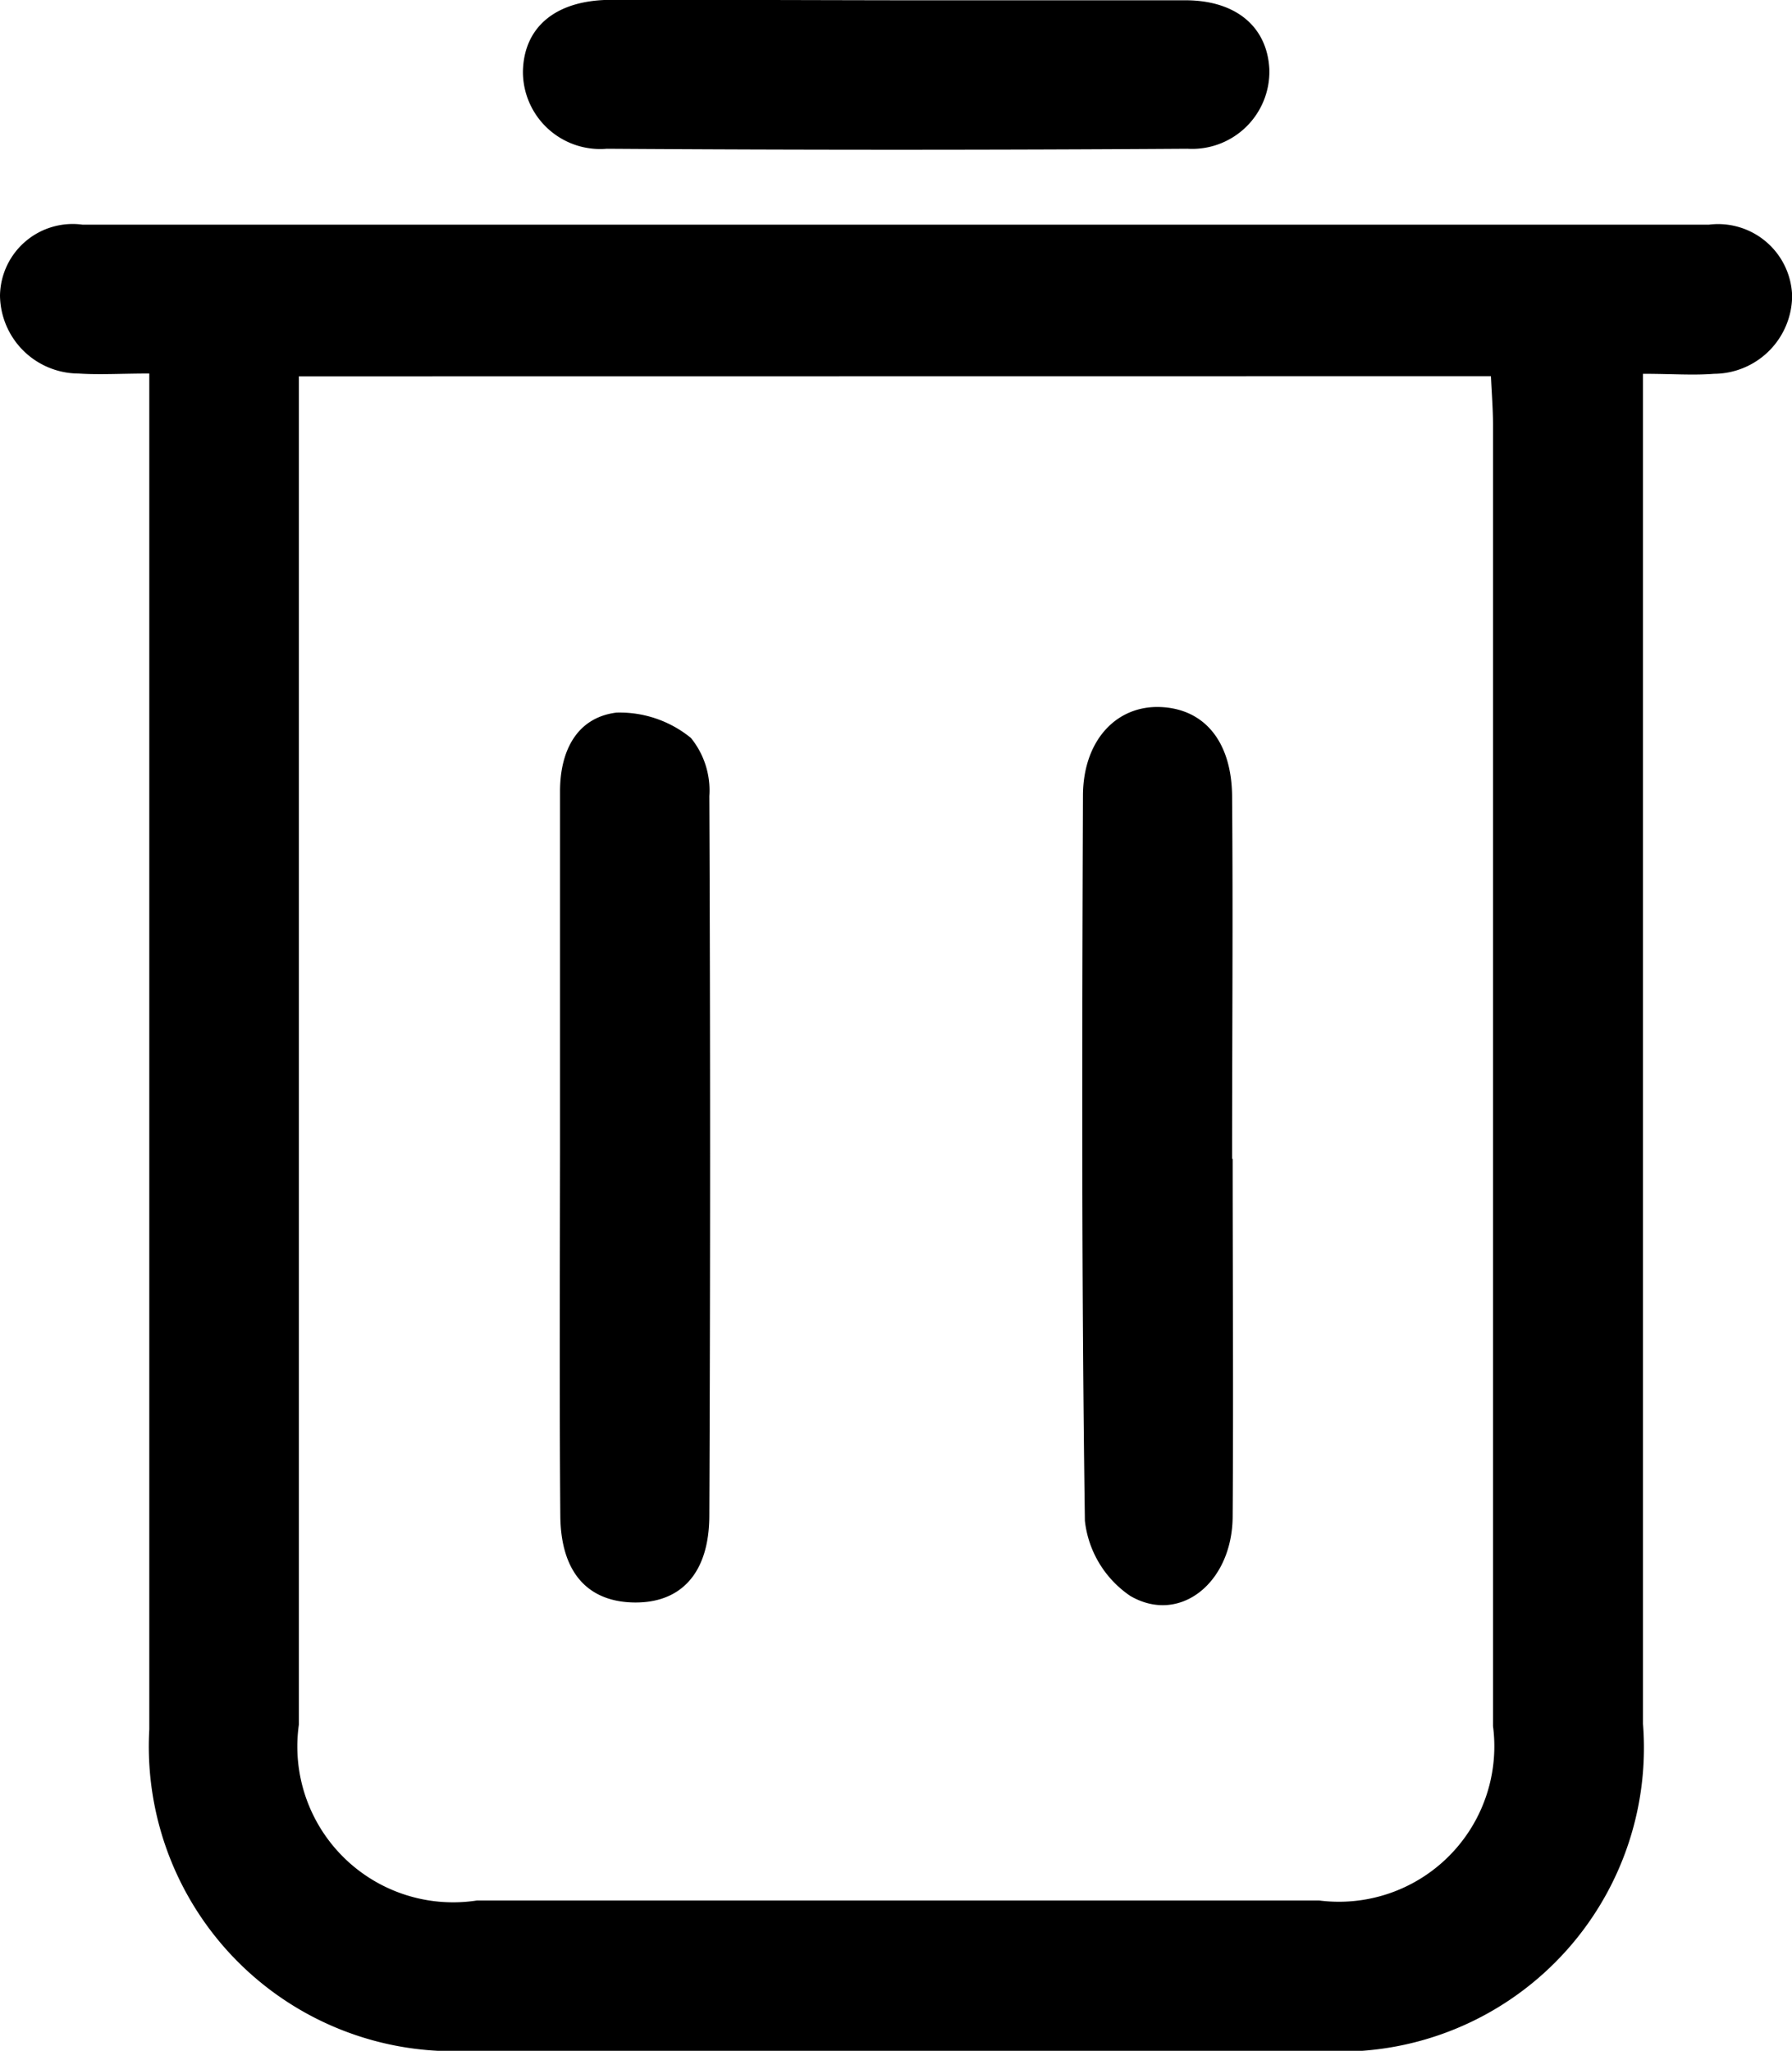 <svg xmlns="http://www.w3.org/2000/svg" width="12.94" height="14.807" viewBox="0 0 12.94 14.807"><g transform="translate(-135.804 -150.385)"><path d="M136.882,172.461c-.2,0-.359.01-.511,0a.57.57,0,0,1-.567-.563.525.525,0,0,1,.595-.512q5.873,0,11.746,0a.535.535,0,0,1,.6.513.567.567,0,0,1-.564.564c-.153.012-.307,0-.513,0v.466q0,4.641,0,9.281a2.194,2.194,0,0,1-2.35,2.361q-3.062,0-6.123,0a2.2,2.2,0,0,1-2.313-2.32q0-4.679,0-9.359Zm1.08.02v.38q0,4.678,0,9.356a1.125,1.125,0,0,0,1.285,1.269q3.042,0,6.084,0a1.122,1.122,0,0,0,1.254-1.259q0-4.7,0-9.395c0-.112-.009-.224-.015-.352Z" transform="translate(0 -19.379)"/><path d="M187.526,150.387c.692,0,1.384,0,2.077,0,.37,0,.593.195.607.5a.558.558,0,0,1-.592.572q-2.1.014-4.192,0a.558.558,0,0,1-.606-.557c.006-.32.234-.515.629-.518C186.141,150.383,186.834,150.386,187.526,150.387Z" transform="translate(-45.24 0)"/><path d="M238.331,219.9c0,.859.006,1.719,0,2.578,0,.48-.38.787-.739.578a.756.756,0,0,1-.328-.542c-.025-1.744-.02-3.489-.014-5.233,0-.4.24-.656.56-.643s.514.253.517.645c.007.872,0,1.744,0,2.617Z" transform="translate(-93.626 -61.148)"/><path d="M188.273,220.3q0-1.308,0-2.615c0-.287.118-.532.408-.568a.813.813,0,0,1,.537.183.6.6,0,0,1,.133.42q.011,2.6,0,5.192c0,.422-.208.64-.555.63-.329-.01-.518-.223-.521-.627C188.268,222.042,188.272,221.17,188.273,220.3Z" transform="translate(-48.425 -61.587)"/></g></svg>